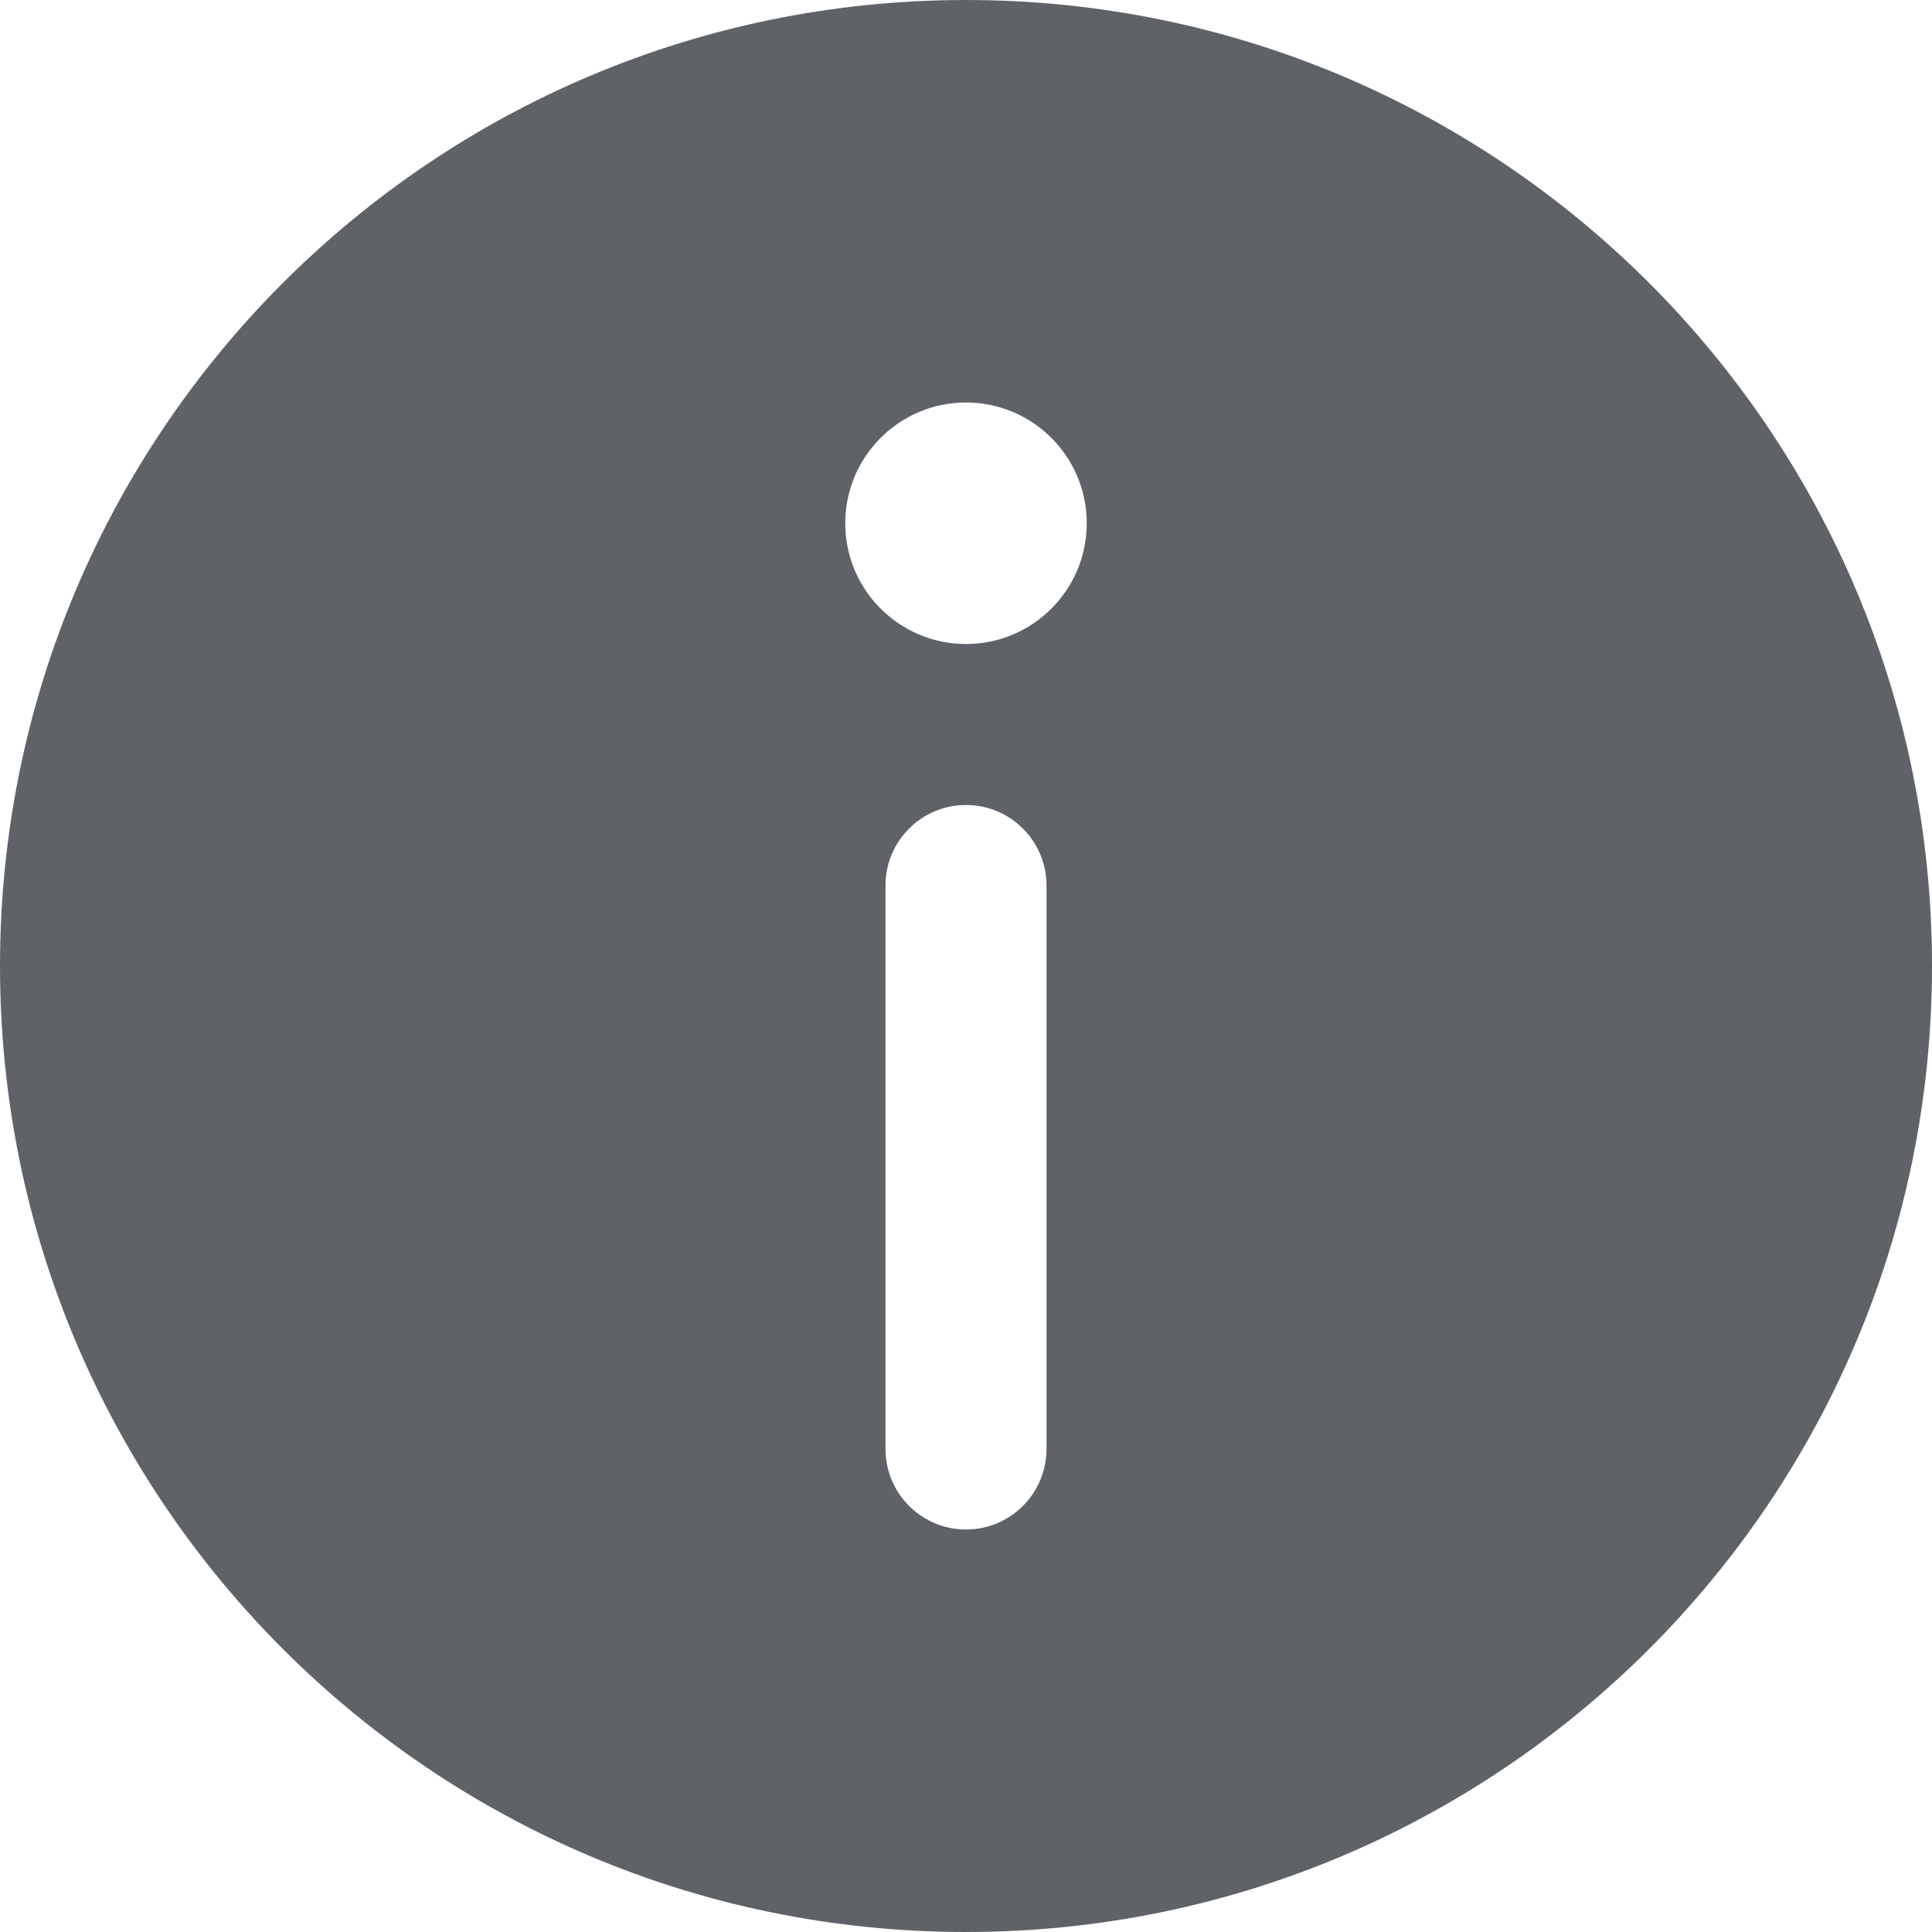 <svg width="24" height="24" viewBox="0 0 24 24" fill="none" xmlns="http://www.w3.org/2000/svg">
<path d="M12 0C5.373 0 0 5.37 0 12C0 18.627 5.373 24 12 24C18.627 24 24 18.627 24 12C24 5.37 18.627 0 12 0ZM13 18C13 18.552 12.552 19 12 19C11.448 19 11 18.552 11 18V11C11 10.448 11.448 10 12 10C12.552 10 13 10.448 13 11V18ZM12 8C11.172 8 10.5 7.328 10.5 6.5C10.5 5.672 11.172 5 12 5C12.828 5 13.5 5.672 13.5 6.5C13.5 7.328 12.828 8 12 8Z" fill="#5F6368"/>
</svg>
